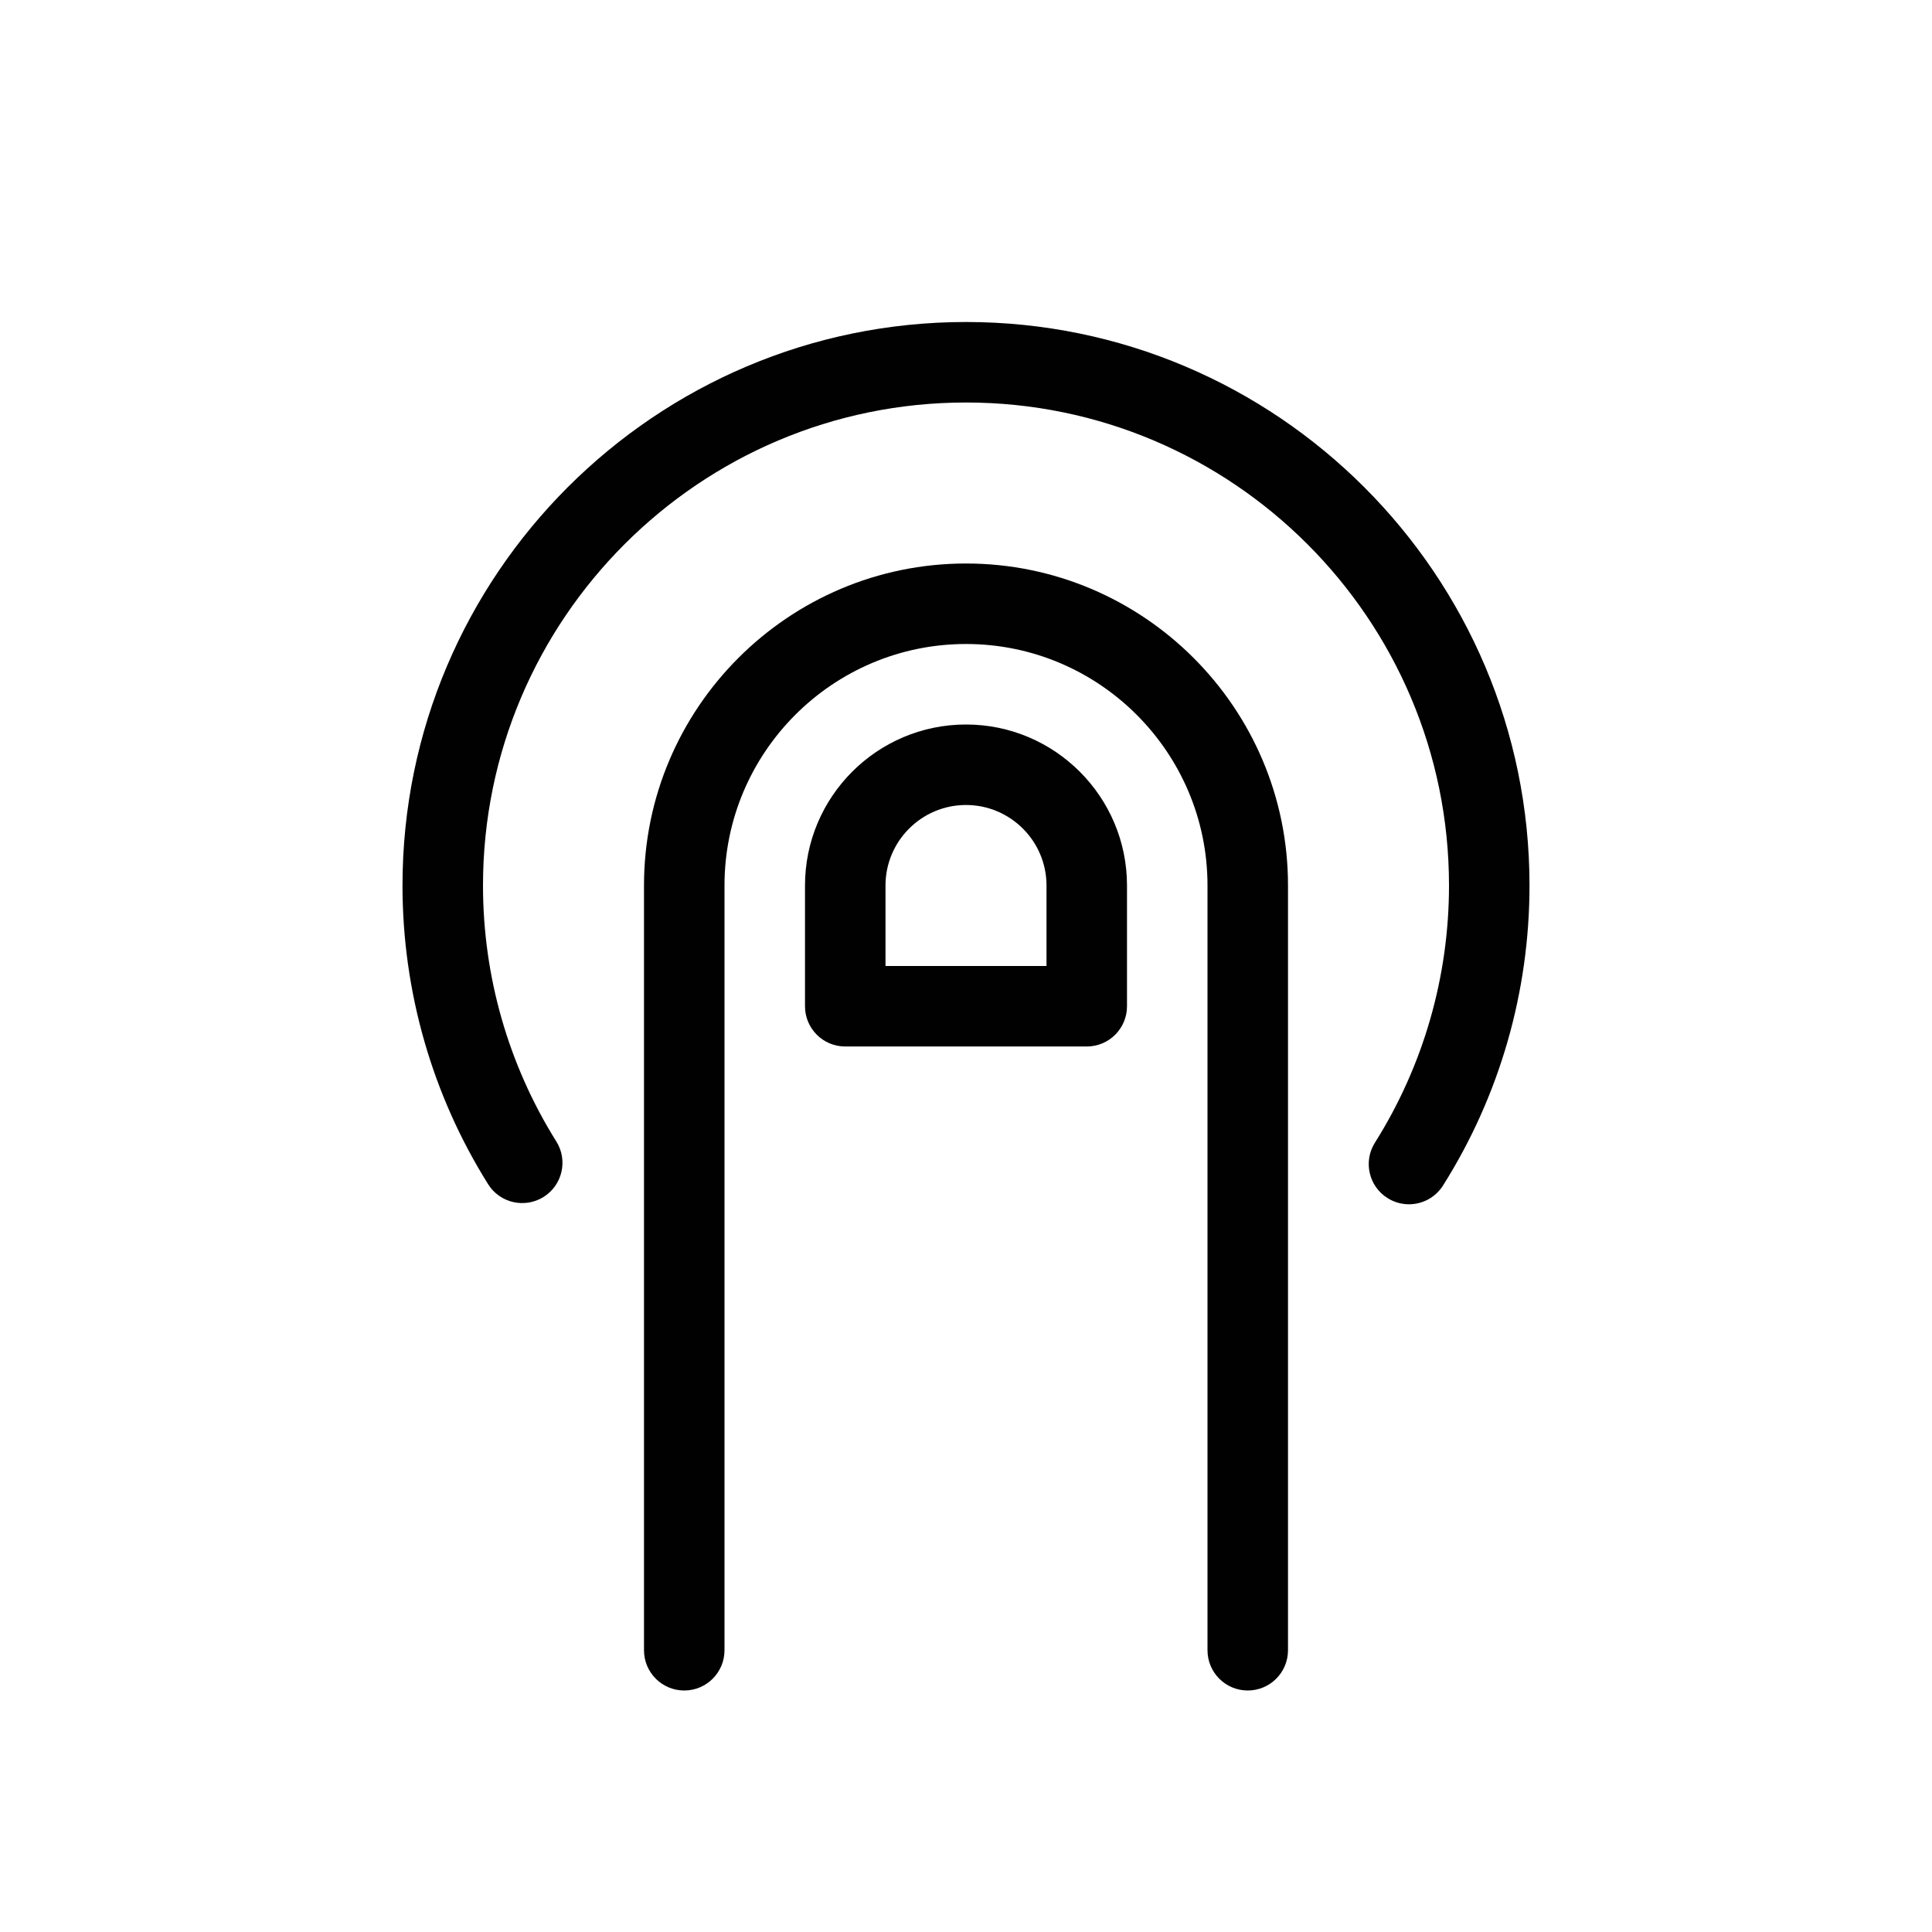 <?xml version="1.0" encoding="utf-8"?>
<!-- Generator: Adobe Illustrator 17.0.0, SVG Export Plug-In . SVG Version: 6.00 Build 0)  -->
<!DOCTYPE svg PUBLIC "-//W3C//DTD SVG 1.1//EN" "http://www.w3.org/Graphics/SVG/1.1/DTD/svg11.dtd">
<svg version="1.1" id="Layer_1" xmlns="http://www.w3.org/2000/svg" xmlns:xlink="http://www.w3.org/1999/xlink" x="0px" y="0px"
	 width="48px" height="48px" viewBox="0 0 48 48" enable-background="new 0 0 48 48" xml:space="preserve">
<g>
	<path fill="#010101" d="M24,14c-4.411,0-8,3.589-8,8v19c0,0.552,0.447,1,1,1s1-0.448,1-1V22c0-3.309,2.691-6,6-6s6,2.691,6,6v19
		c0,0.552,0.447,1,1,1s1-0.448,1-1V22C32,17.589,28.411,14,24,14z"/>
	<path fill="#010101" d="M24,8c-7.72,0-14,6.28-14,14c0,2.632,0.735,5.199,2.127,7.421c0.292,0.468,0.91,0.609,1.378,0.317
		c0.468-0.293,0.61-0.91,0.317-1.378C12.63,26.456,12,24.257,12,22c0-6.617,5.383-12,12-12s12,5.383,12,12
		c0,2.269-0.637,4.478-1.839,6.387c-0.296,0.467-0.156,1.085,0.312,1.379c0.165,0.104,0.349,0.154,0.532,0.154
		c0.332,0,0.656-0.165,0.847-0.467C37.257,27.225,38,24.648,38,22C38,14.28,31.72,8,24,8z"/>
	<path fill="#010101" d="M24,18c-2.206,0-4,1.794-4,4v3c0,0.552,0.447,1,1,1h6c0.553,0,1-0.448,1-1v-3C28,19.794,26.206,18,24,18z
		 M26,24h-4v-2c0-1.103,0.897-2,2-2c1.102,0,2,0.897,2,2V24z"/>
</g>
<g id="nyt_x5F_exporter_x5F_info" display="none">
</g>
</svg>
